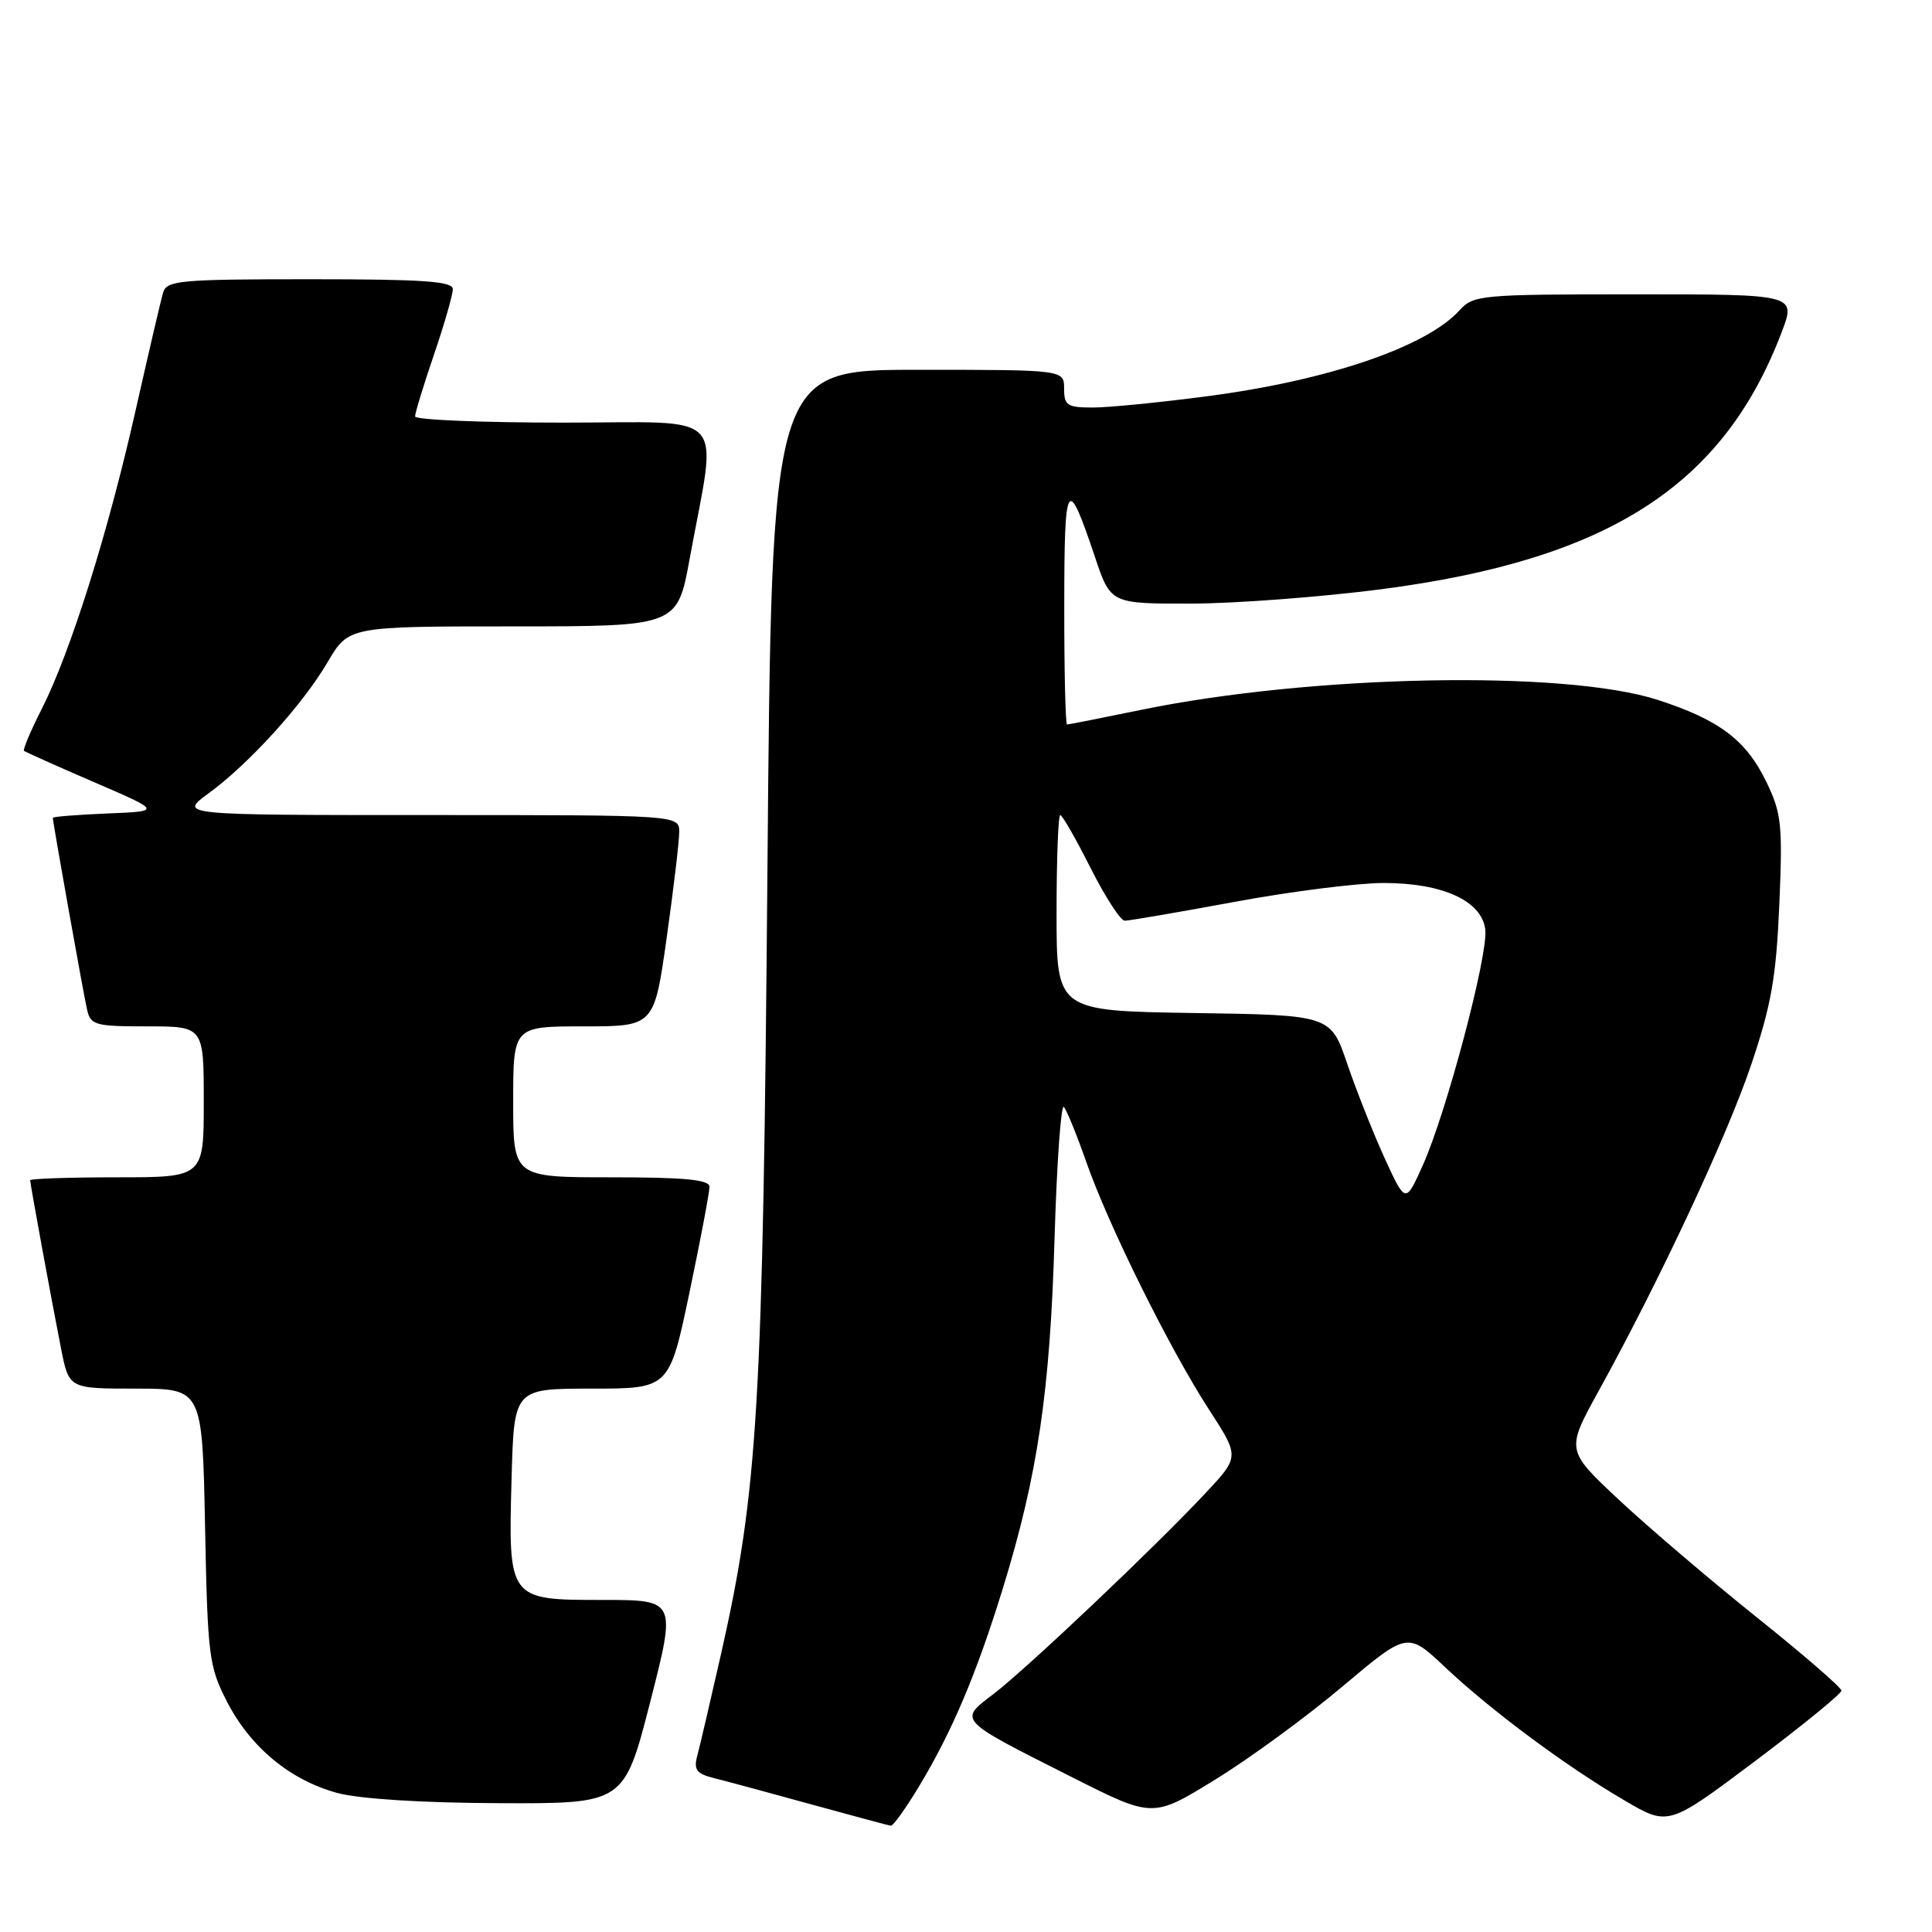 <?xml version="1.0" encoding="UTF-8" standalone="no"?>
<!DOCTYPE svg PUBLIC "-//W3C//DTD SVG 1.1//EN" "http://www.w3.org/Graphics/SVG/1.1/DTD/svg11.dtd" >
<svg xmlns="http://www.w3.org/2000/svg" xmlns:xlink="http://www.w3.org/1999/xlink" version="1.1" viewBox="0 0 256 256">
 <g >
 <path fill="currentColor"
d=" M 121.75 236.75 C 126.17 229.41 129.37 221.87 132.91 210.38 C 137.50 195.46 139.14 184.35 139.73 164.18 C 140.03 154.11 140.59 146.24 140.97 146.68 C 141.36 147.13 142.70 150.43 143.95 154.00 C 146.88 162.38 155.00 178.76 160.19 186.76 C 164.25 193.02 164.25 193.02 159.77 197.81 C 153.06 204.99 136.03 221.12 131.65 224.46 C 126.98 228.01 126.76 227.78 142.13 235.53 C 152.76 240.89 152.76 240.89 161.00 235.82 C 165.54 233.03 173.13 227.48 177.87 223.48 C 186.50 216.21 186.50 216.21 191.50 220.93 C 197.61 226.68 207.47 234.01 215.26 238.57 C 221.07 241.98 221.07 241.98 232.54 233.37 C 238.84 228.63 244.00 224.42 244.00 224.02 C 244.00 223.61 238.94 219.23 232.75 214.28 C 226.56 209.32 218.35 202.32 214.50 198.72 C 207.50 192.16 207.50 192.16 211.82 184.33 C 219.96 169.57 228.87 150.50 232.07 141.00 C 234.71 133.16 235.36 129.46 235.77 119.84 C 236.22 109.26 236.06 107.76 234.05 103.60 C 231.37 98.06 227.81 95.38 219.66 92.74 C 207.34 88.76 173.79 89.41 151.16 94.07 C 146.00 95.13 141.60 96.00 141.39 96.00 C 141.18 96.00 141.01 88.91 141.02 80.25 C 141.03 63.39 141.39 62.81 145.07 73.75 C 147.16 80.00 147.16 80.00 157.83 79.98 C 163.70 79.97 175.03 79.11 183.00 78.08 C 213.13 74.16 228.35 64.38 236.09 43.99 C 237.99 39.00 237.99 39.00 216.65 39.00 C 196.22 39.00 195.23 39.09 193.40 41.11 C 189.03 45.95 175.99 50.40 160.06 52.49 C 153.77 53.32 146.91 54.00 144.81 54.00 C 141.41 54.00 141.00 53.73 141.00 51.50 C 141.00 49.00 141.00 49.00 121.62 49.00 C 102.25 49.00 102.25 49.00 101.69 115.25 C 101.09 186.55 100.44 197.44 95.53 219.22 C 94.12 225.42 92.71 231.49 92.38 232.70 C 91.90 234.51 92.31 235.04 94.65 235.62 C 96.22 236.01 102.00 237.57 107.50 239.09 C 113.00 240.60 117.74 241.88 118.04 241.92 C 118.34 241.97 120.00 239.64 121.75 236.75 Z  M 86.16 225.50 C 89.61 212.00 89.61 212.00 79.83 212.00 C 67.33 212.00 67.34 212.02 67.79 195.75 C 68.12 184.00 68.12 184.00 78.40 184.00 C 88.69 184.00 88.69 184.00 91.36 171.25 C 92.83 164.24 94.02 157.94 94.01 157.25 C 94.00 156.31 90.73 156.00 81.00 156.00 C 68.00 156.00 68.00 156.00 68.00 146.00 C 68.00 136.00 68.00 136.00 77.34 136.00 C 86.68 136.00 86.68 136.00 88.34 124.25 C 89.25 117.79 90.00 111.49 90.00 110.25 C 90.00 108.00 90.00 108.00 56.85 108.00 C 23.70 108.00 23.70 108.00 27.60 105.15 C 33.00 101.21 40.10 93.38 43.41 87.74 C 46.19 83.00 46.19 83.00 67.97 83.00 C 89.75 83.00 89.75 83.00 91.39 74.01 C 95.05 54.00 96.91 56.00 74.64 56.00 C 63.84 56.00 55.00 55.63 55.00 55.18 C 55.00 54.72 56.12 51.04 57.50 47.00 C 58.88 42.96 60.00 39.05 60.00 38.32 C 60.00 37.27 56.12 37.00 41.07 37.00 C 23.90 37.00 22.09 37.16 21.62 38.75 C 21.33 39.71 19.68 46.80 17.94 54.50 C 14.29 70.68 9.33 86.45 5.52 93.96 C 4.06 96.84 3.01 99.33 3.18 99.49 C 3.36 99.64 7.53 101.51 12.46 103.64 C 21.42 107.50 21.42 107.50 14.21 107.79 C 10.24 107.96 7.00 108.21 7.00 108.37 C 7.00 108.96 11.04 131.61 11.53 133.75 C 12.00 135.84 12.58 136.00 19.52 136.00 C 27.00 136.00 27.00 136.00 27.00 146.00 C 27.00 156.00 27.00 156.00 15.50 156.00 C 9.18 156.00 4.00 156.18 4.00 156.39 C 4.00 156.90 6.78 172.05 8.10 178.75 C 9.14 184.00 9.14 184.00 17.98 184.00 C 26.81 184.00 26.81 184.00 27.17 202.25 C 27.51 219.40 27.68 220.80 30.04 225.41 C 33.16 231.51 38.45 235.89 44.71 237.58 C 47.65 238.37 55.93 238.89 66.10 238.93 C 82.70 239.00 82.70 239.00 86.16 225.50 Z  M 183.49 153.50 C 181.98 150.20 179.75 144.57 178.53 141.00 C 176.32 134.50 176.32 134.50 158.16 134.23 C 140.00 133.95 140.00 133.95 140.00 120.98 C 140.00 113.84 140.22 108.00 140.49 108.00 C 140.76 108.00 142.56 111.15 144.50 115.00 C 146.44 118.85 148.48 122.00 149.04 122.00 C 149.60 122.00 156.15 120.88 163.60 119.50 C 171.04 118.12 179.92 117.00 183.32 117.00 C 191.19 117.00 196.37 119.38 196.81 123.19 C 197.20 126.54 191.63 147.52 188.53 154.40 C 186.24 159.50 186.24 159.50 183.49 153.50 Z "/>
</g>
</svg>